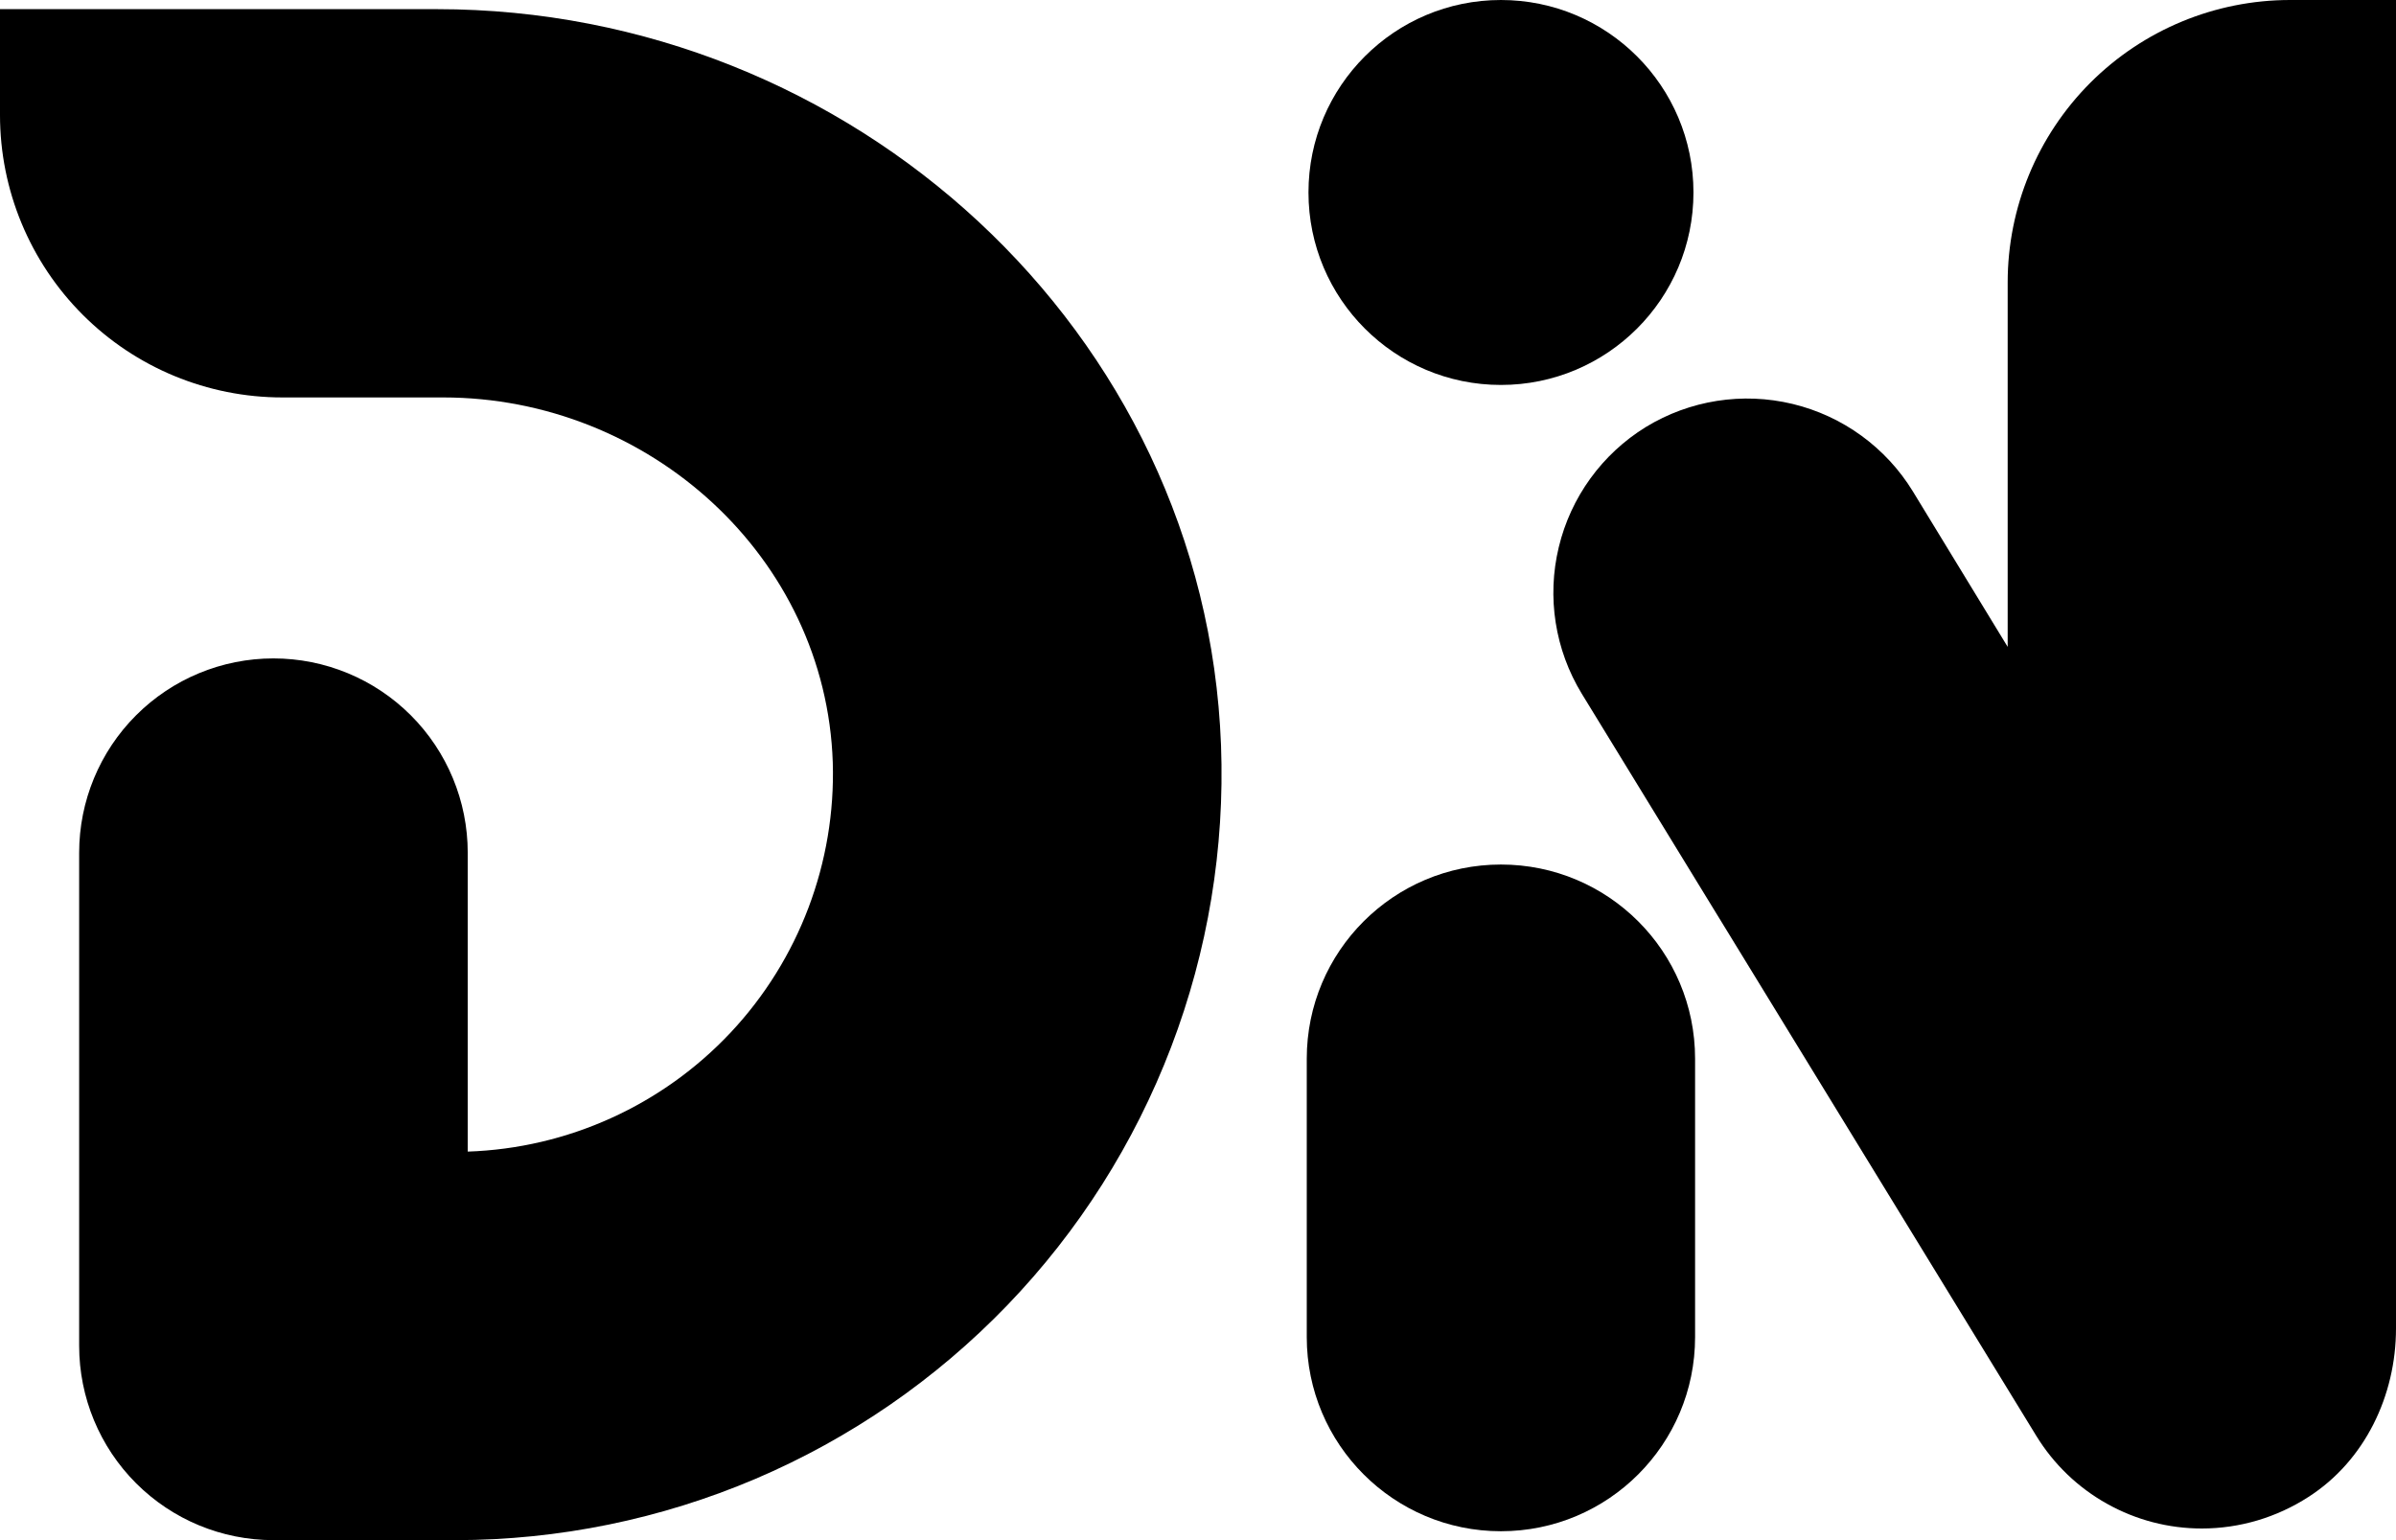 <svg width="28" height="18" viewBox="0 0 28 18" fill="none" xmlns="http://www.w3.org/2000/svg">
<path d="M5.326 18H3.195C2.593 18 2.016 17.761 1.59 17.335C1.164 16.909 0.925 16.331 0.925 15.729V9.966C0.925 9.364 1.164 8.786 1.59 8.36C2.016 7.934 2.593 7.695 3.195 7.695C3.798 7.695 4.375 7.934 4.801 8.36C5.227 8.786 5.466 9.364 5.466 9.966V13.459C6.634 13.42 7.739 12.919 8.539 12.067C9.338 11.215 9.767 10.08 9.732 8.912C9.653 6.508 7.584 4.645 5.179 4.645H3.3C2.425 4.645 1.586 4.298 0.967 3.679C0.348 3.06 0 2.22 0 1.345V0.107H5.108C9.953 0.107 14.086 3.866 14.269 8.71C14.314 9.913 14.116 11.112 13.686 12.237C13.257 13.361 12.606 14.388 11.771 15.255C10.936 16.122 9.935 16.812 8.828 17.284C7.721 17.755 6.529 17.999 5.326 18Z" fill="black"/>
<path d="M19.809 12.373C19.809 11.119 18.794 10.104 17.54 10.104C16.287 10.104 15.271 11.119 15.271 12.373V15.627C15.271 16.88 16.287 17.896 17.54 17.896C18.794 17.896 19.809 16.88 19.809 15.627V12.373Z" fill="black"/>
<path d="M17.54 4.499C18.782 4.499 19.79 3.492 19.79 2.249C19.79 1.007 18.782 0 17.54 0C16.298 0 15.291 1.007 15.291 2.249C15.291 3.492 16.298 4.499 17.54 4.499Z" fill="black"/>
<path d="M25.731 17.864C25.343 17.864 24.962 17.765 24.623 17.575C24.284 17.386 24 17.113 23.797 16.782L18.485 8.108C18.172 7.595 18.075 6.979 18.216 6.395C18.356 5.811 18.722 5.306 19.233 4.991C19.747 4.677 20.364 4.58 20.949 4.721C21.534 4.862 22.04 5.23 22.354 5.743L23.462 7.56V3.3C23.462 2.425 23.81 1.586 24.428 0.967C25.047 0.348 25.887 0 26.762 0H28V15.526C28 16.309 27.637 17.072 26.977 17.495C26.606 17.735 26.173 17.864 25.731 17.864Z" fill="black"/>
</svg>
